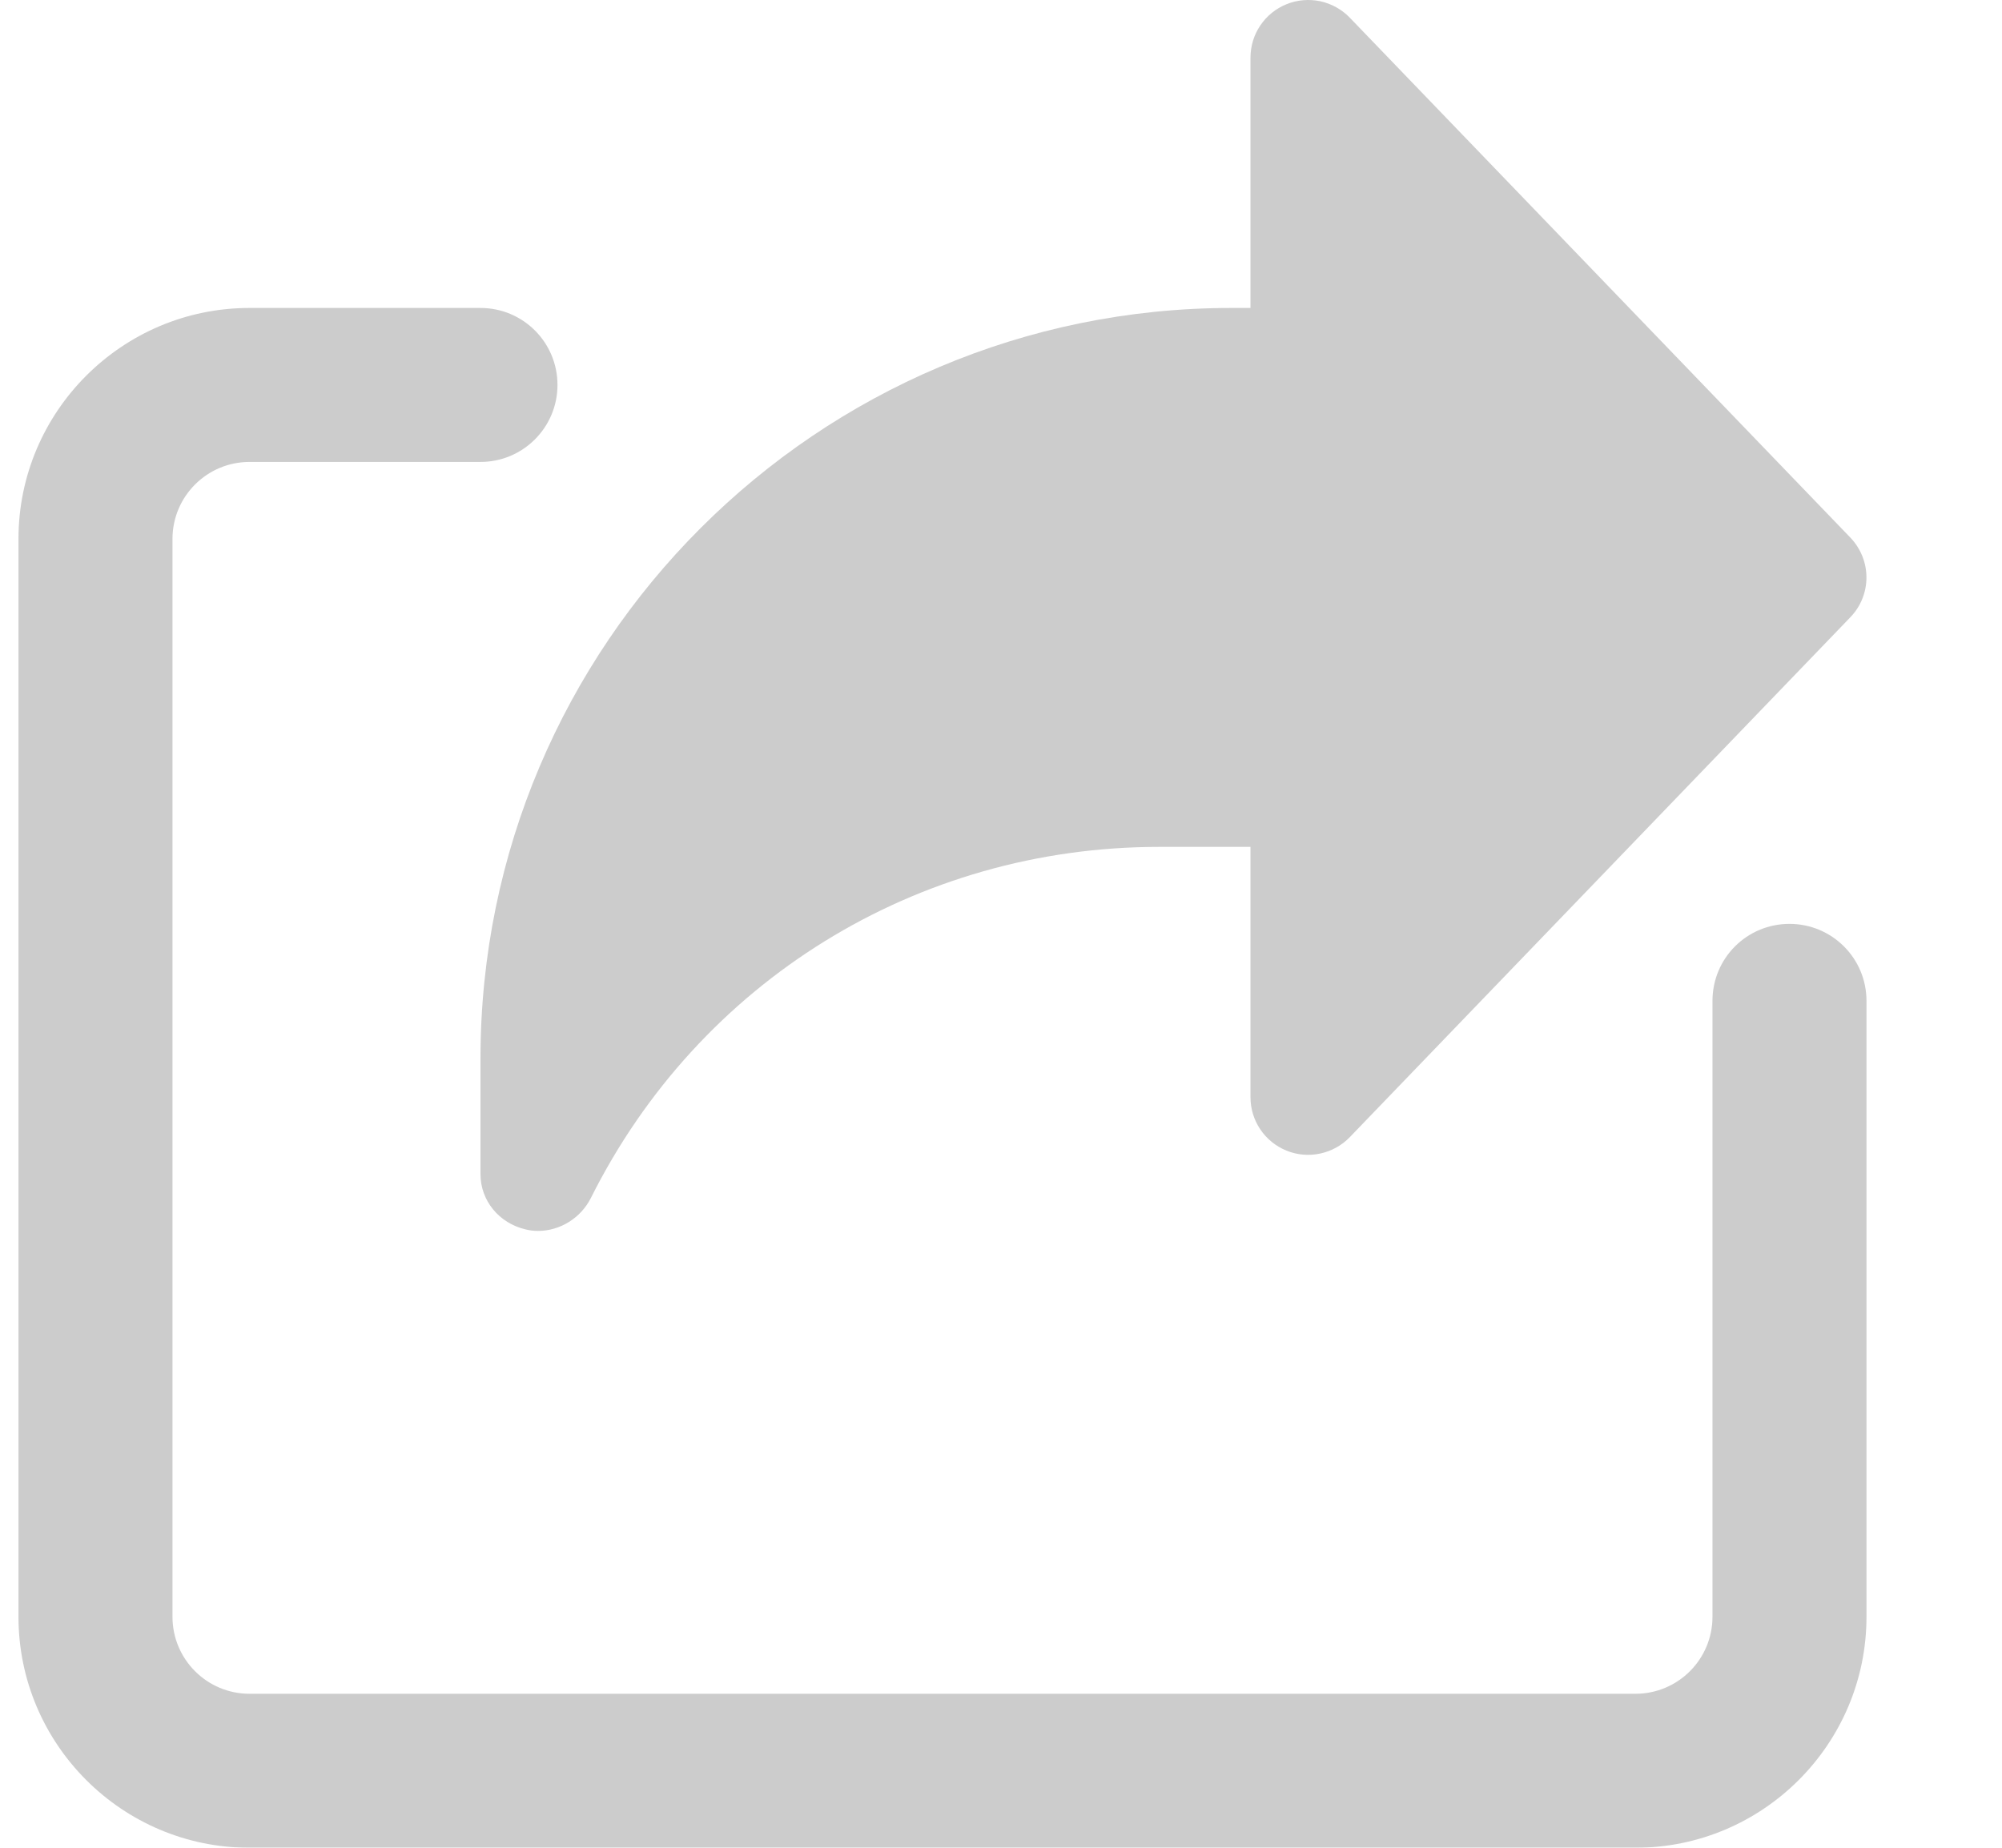 <svg width="13" height="12" viewBox="0 0 13 12" fill="none" xmlns="http://www.w3.org/2000/svg">
<g opacity="0.2">
<path d="M12.014 3.49L8.765 0.115C8.713 0.061 8.646 0.024 8.573 0.008C8.5 -0.007 8.424 -0.001 8.355 0.027C8.285 0.055 8.226 0.103 8.184 0.165C8.142 0.227 8.12 0.3 8.12 0.375V2H7.995C5.307 2 3.12 4.187 3.12 6.875V7.625C3.12 7.799 3.242 7.944 3.412 7.984C3.439 7.991 3.467 7.994 3.494 7.994C3.636 7.994 3.771 7.911 3.837 7.78C4.54 6.374 5.953 5.5 7.526 5.5H8.12V7.125C8.12 7.2 8.142 7.273 8.184 7.335C8.226 7.397 8.285 7.445 8.355 7.473C8.495 7.53 8.659 7.495 8.765 7.385L12.014 4.01C12.155 3.865 12.155 3.636 12.014 3.49V3.49Z" fill="black"/>
<path d="M10.62 12H1.62C0.793 12 0.12 11.327 0.12 10.5V3.5C0.12 2.673 0.793 2 1.62 2H3.12C3.396 2 3.62 2.223 3.62 2.5C3.62 2.776 3.396 3 3.12 3H1.62C1.344 3 1.12 3.224 1.12 3.5V10.5C1.12 10.776 1.344 11 1.62 11H10.62C10.896 11 11.12 10.776 11.12 10.5V6.5C11.12 6.223 11.343 6 11.62 6C11.896 6 12.12 6.223 12.12 6.5V10.5C12.12 11.327 11.447 12 10.62 12Z" fill="black"/>
</g>
</svg>
